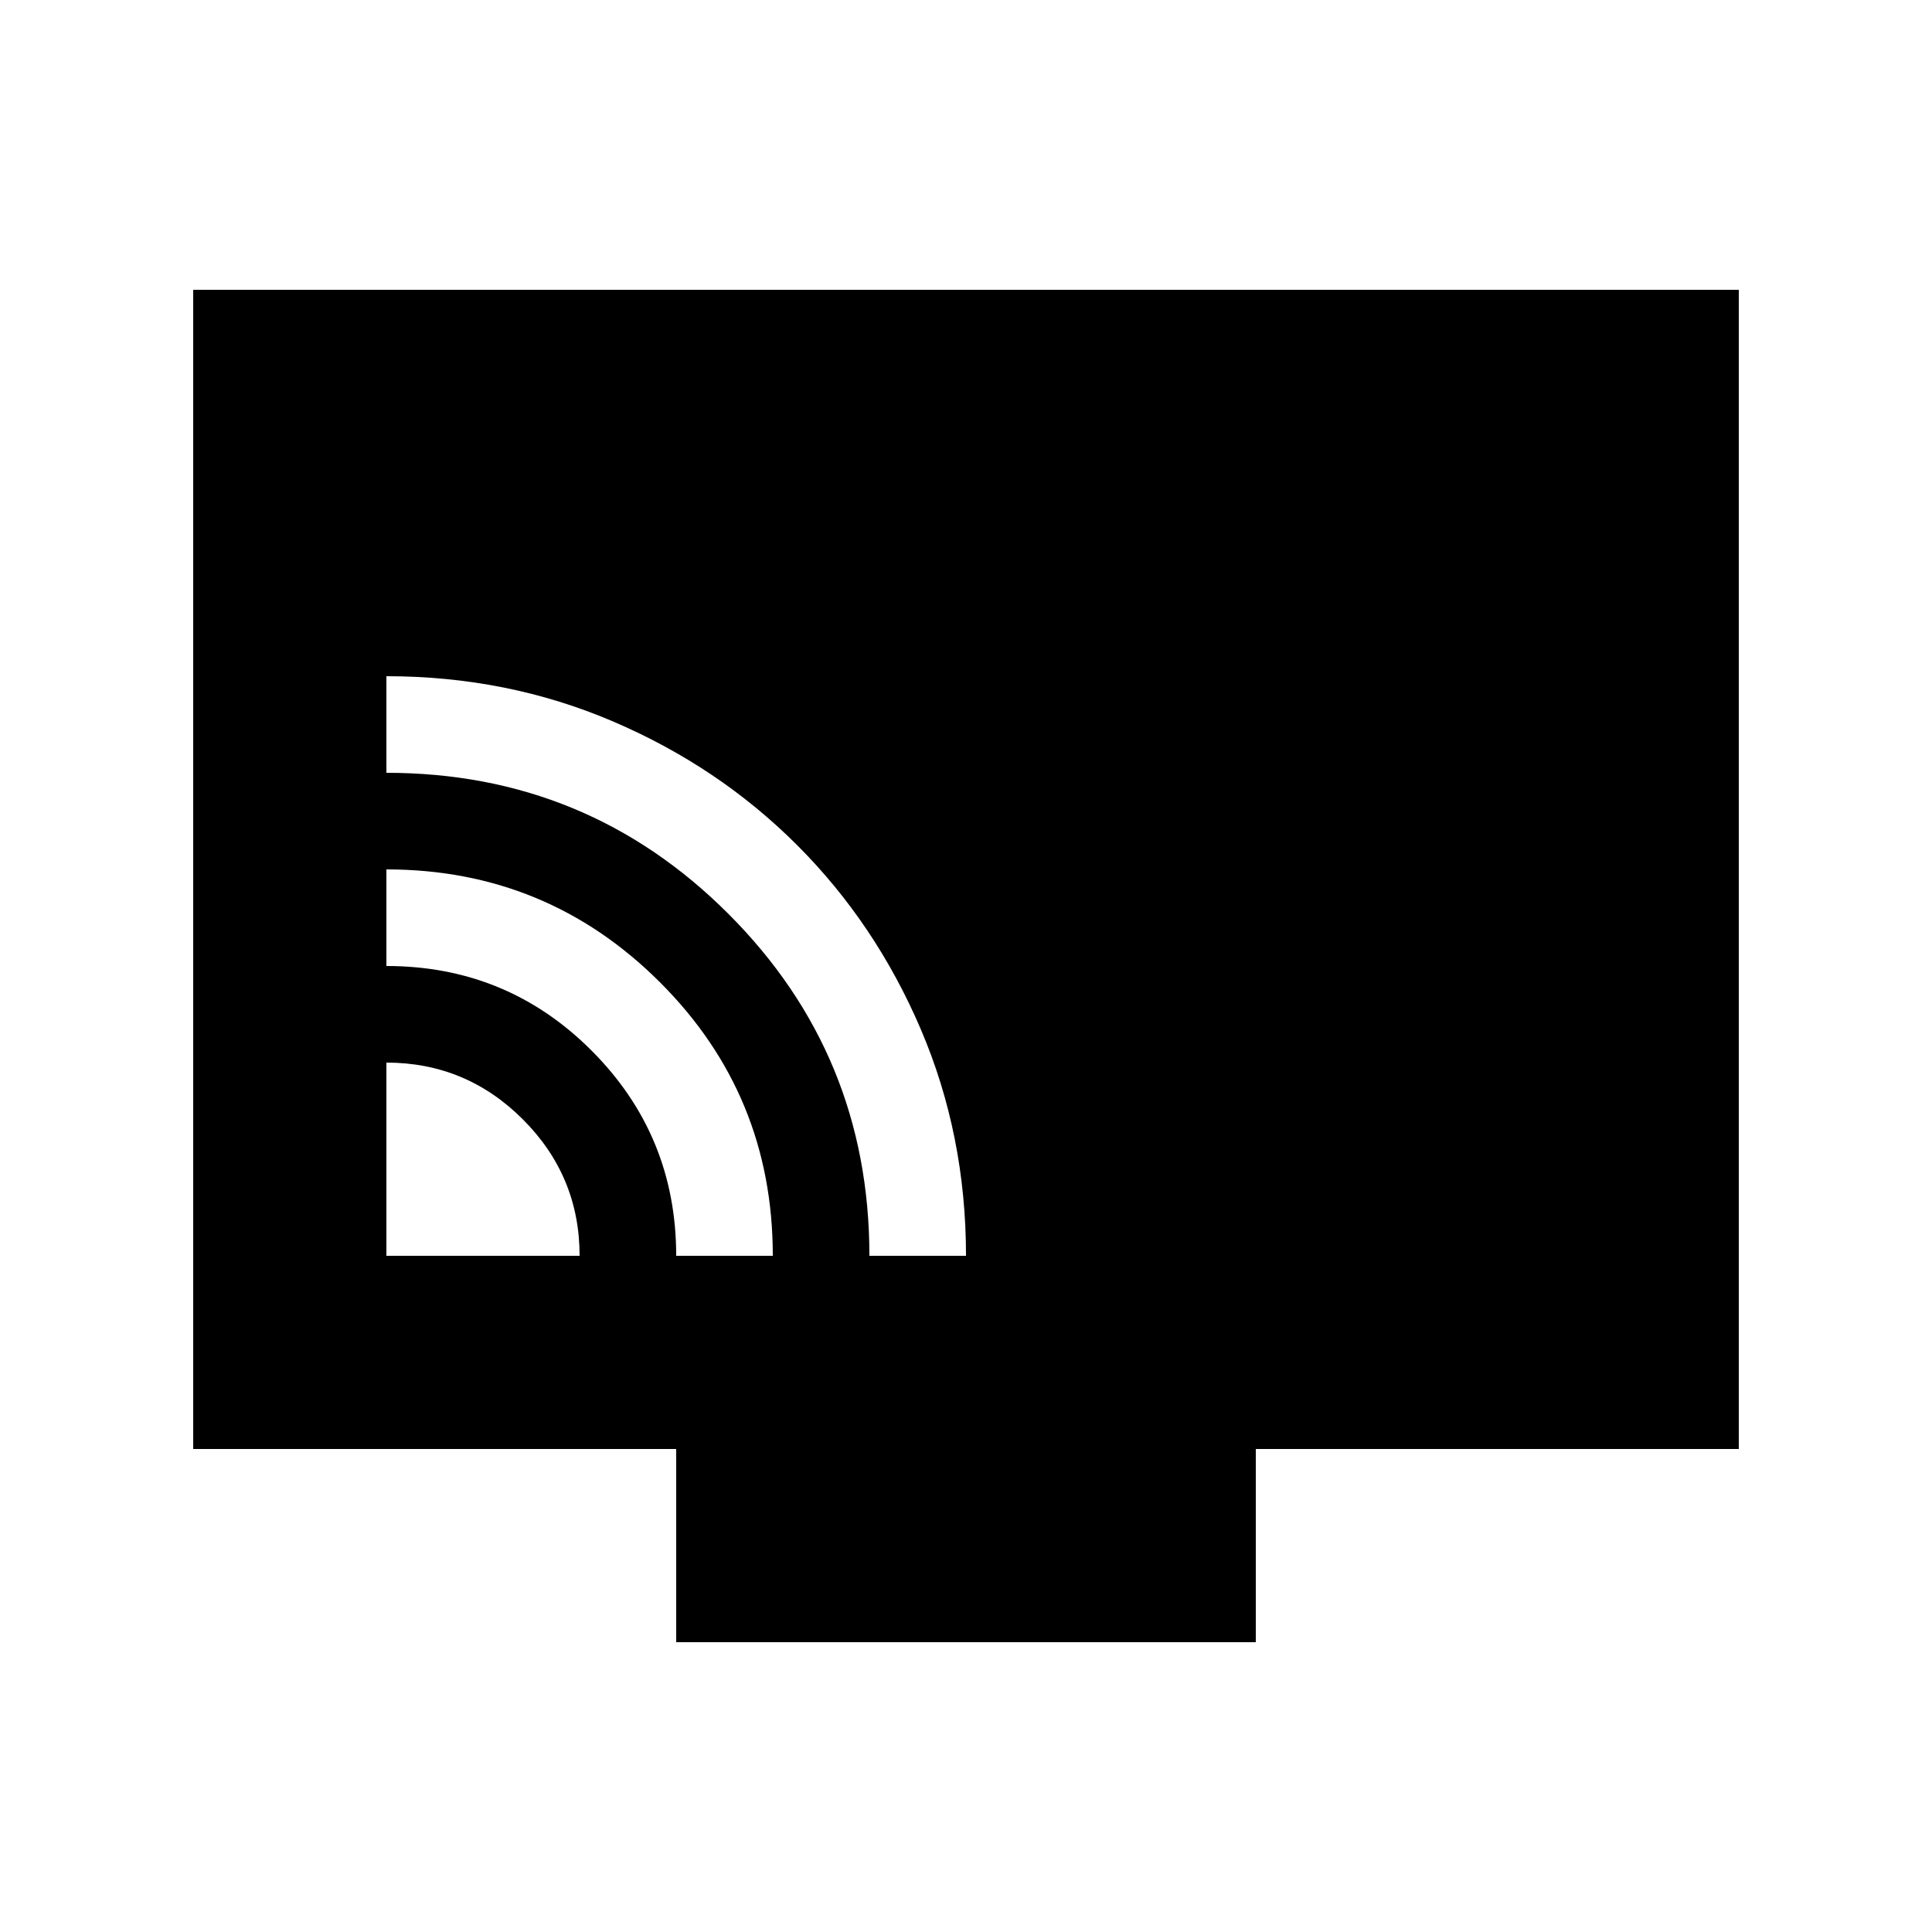 <svg xmlns="http://www.w3.org/2000/svg" height="20" viewBox="0 -960 960 960" width="20"><path d="M192-336h96q0-39.6-28.2-67.8Q231.6-432 192-432v96Zm144 0h48q0-80-56.16-136T192-528v48q60 0 102 42.085Q336-395.831 336-336Zm96 0h48q0-60-22.441-112.512t-61.488-91.559q-39.047-39.047-91.559-61.488Q252-624 192-624v48q99.847 0 169.924 70.076Q432-435.847 432-336Zm-96 192v-96H96v-576h768v576H624v96H336Z"/></svg>